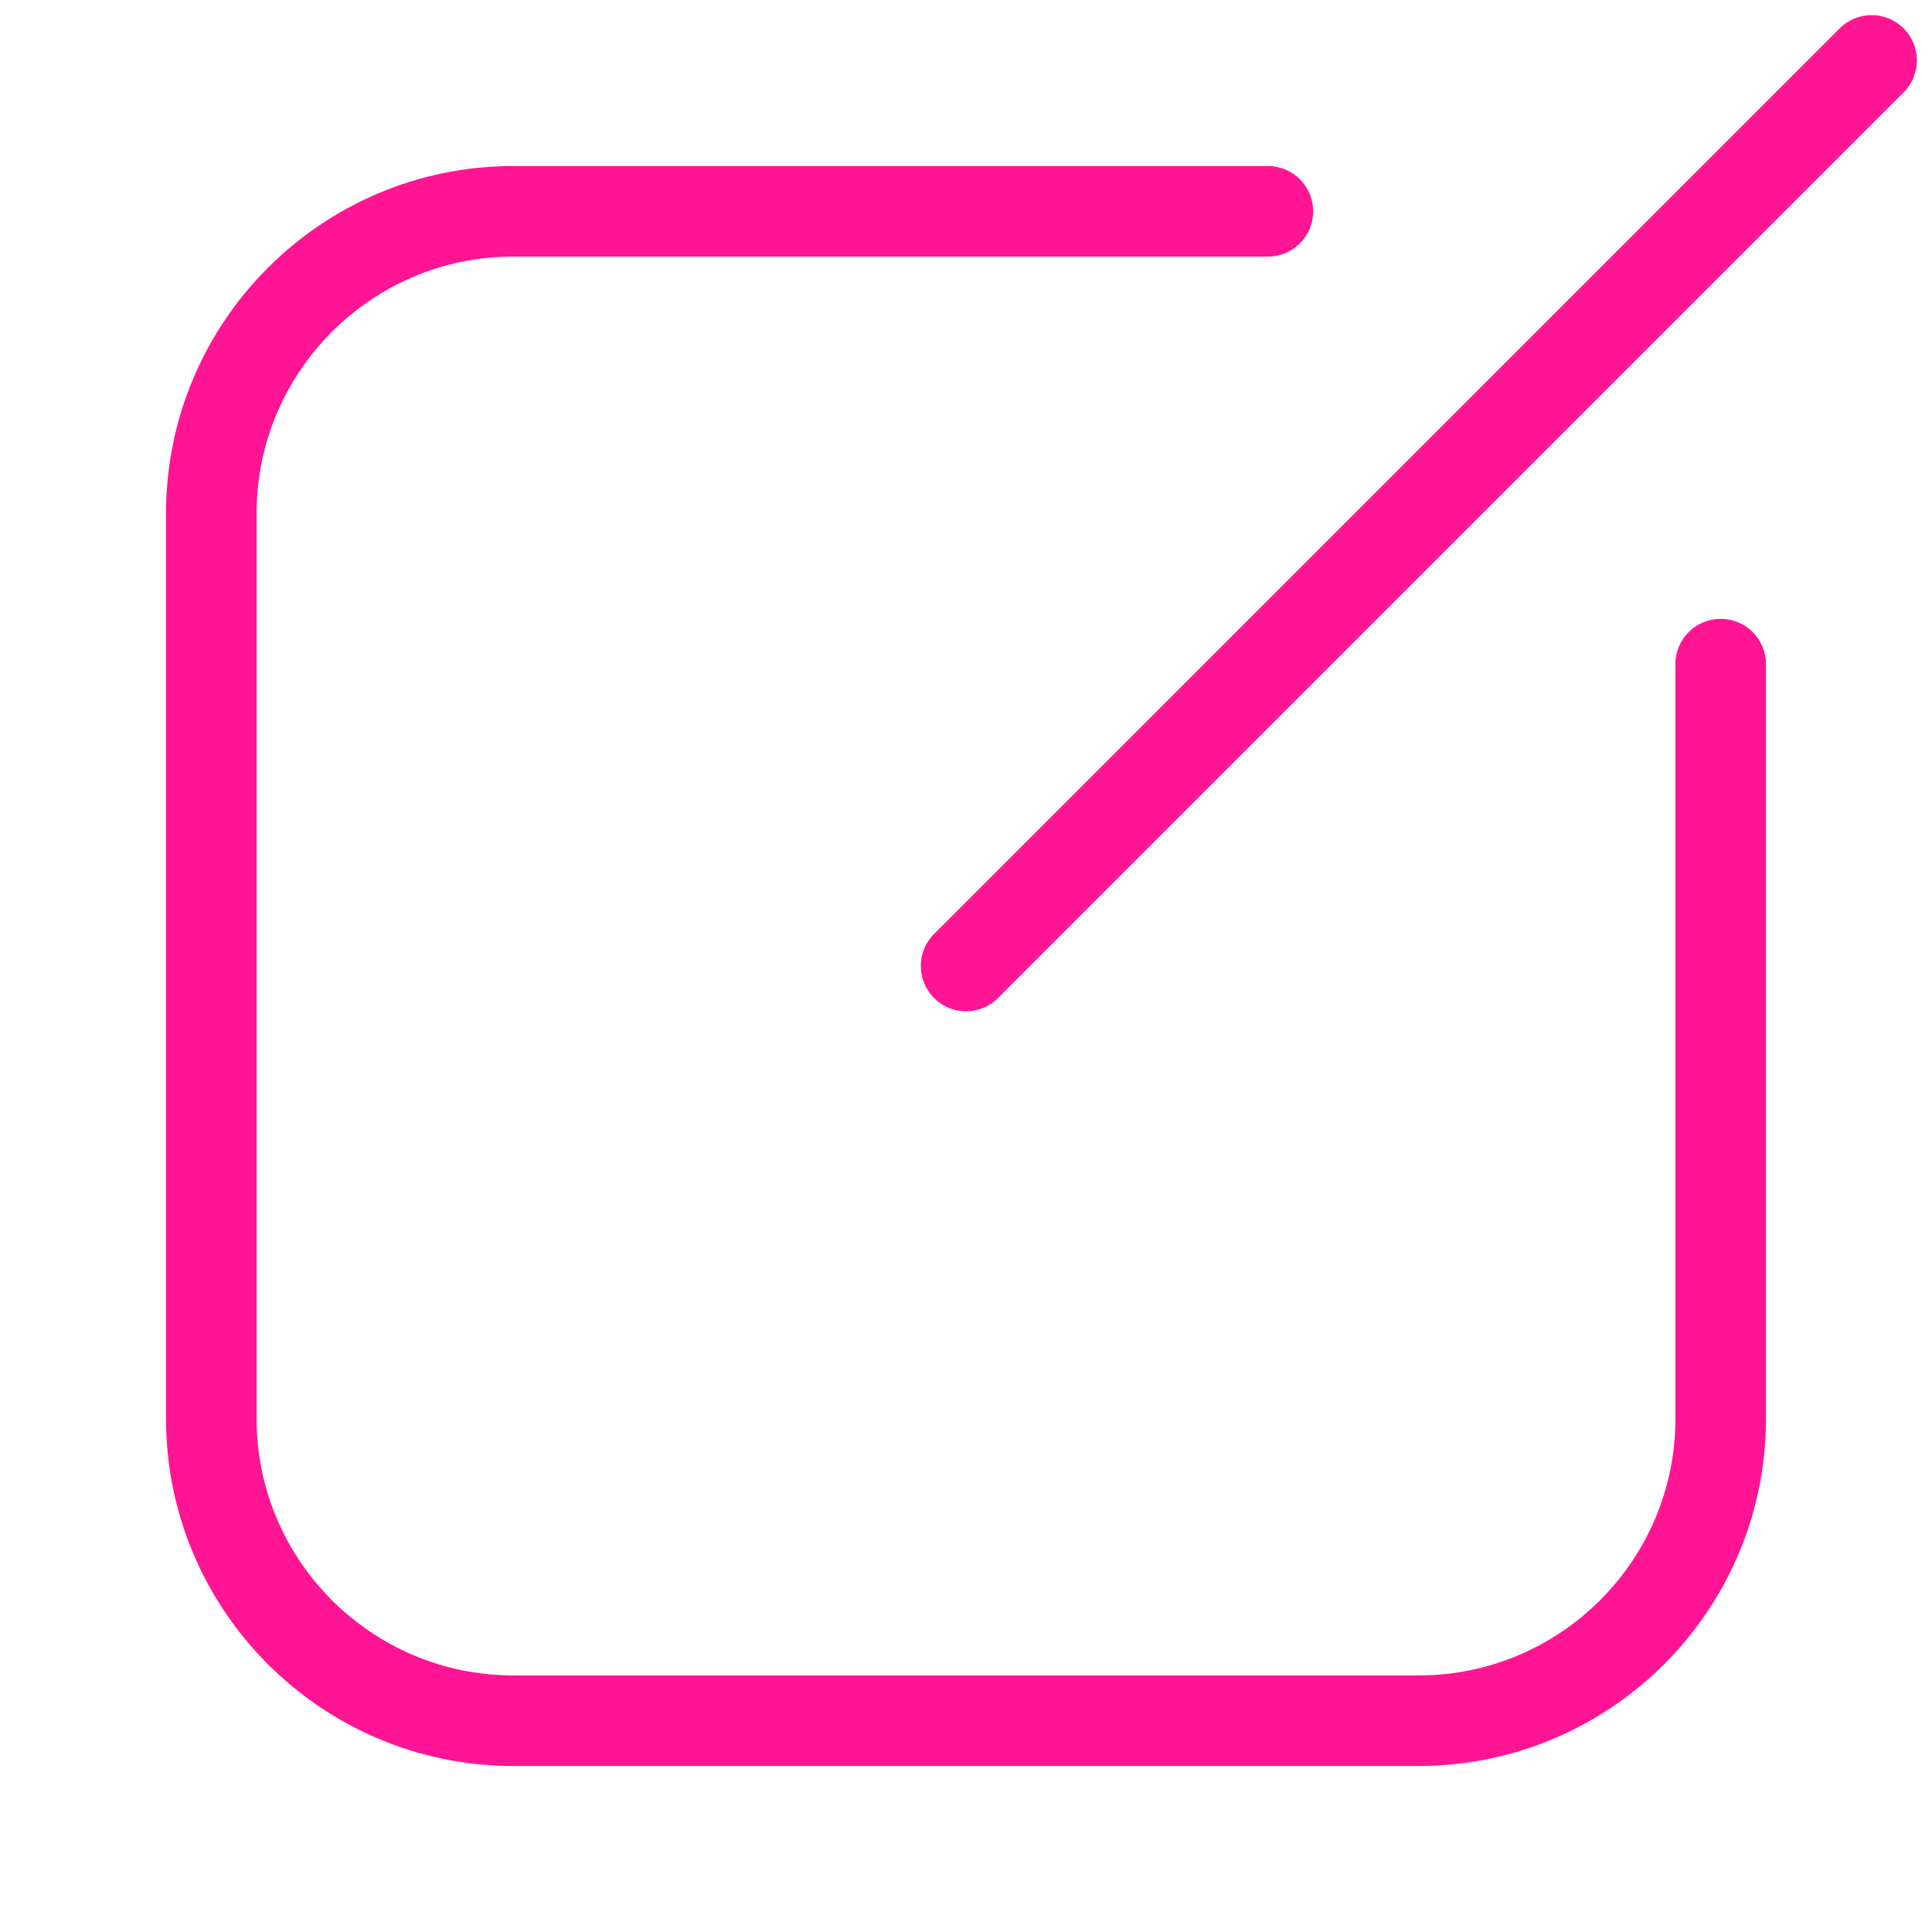 <svg xmlns="http://www.w3.org/2000/svg"  viewBox="0 0 128 128" width="128px" height="128px"><path d="M 124 1.002 C 123.233 1.002 122.466 1.296 121.881 1.881 L 61.881 61.881 C 60.711 63.051 60.711 64.949 61.881 66.119 C 62.461 66.709 63.23 67 64 67 C 64.77 67 65.539 66.709 66.119 66.119 L 126.119 6.119 C 127.289 4.949 127.289 3.051 126.119 1.881 C 125.534 1.296 124.767 1.002 124 1.002 z M 34 11 C 21.32 11 11 21.32 11 34 L 11 94 C 11 106.68 21.32 117 34 117 L 94 117 C 106.68 117 117 106.68 117 94 L 117 44 C 117 42.34 115.66 41 114 41 C 112.34 41 111 42.34 111 44 L 111 94 C 111 103.37 103.37 111 94 111 L 34 111 C 24.63 111 17 103.37 17 94 L 17 34 C 17 24.63 24.63 17 34 17 L 84 17 C 85.66 17 87 15.66 87 14 C 87 12.34 85.66 11 84 11 L 34 11 z" fill="#ff1493"/></svg>